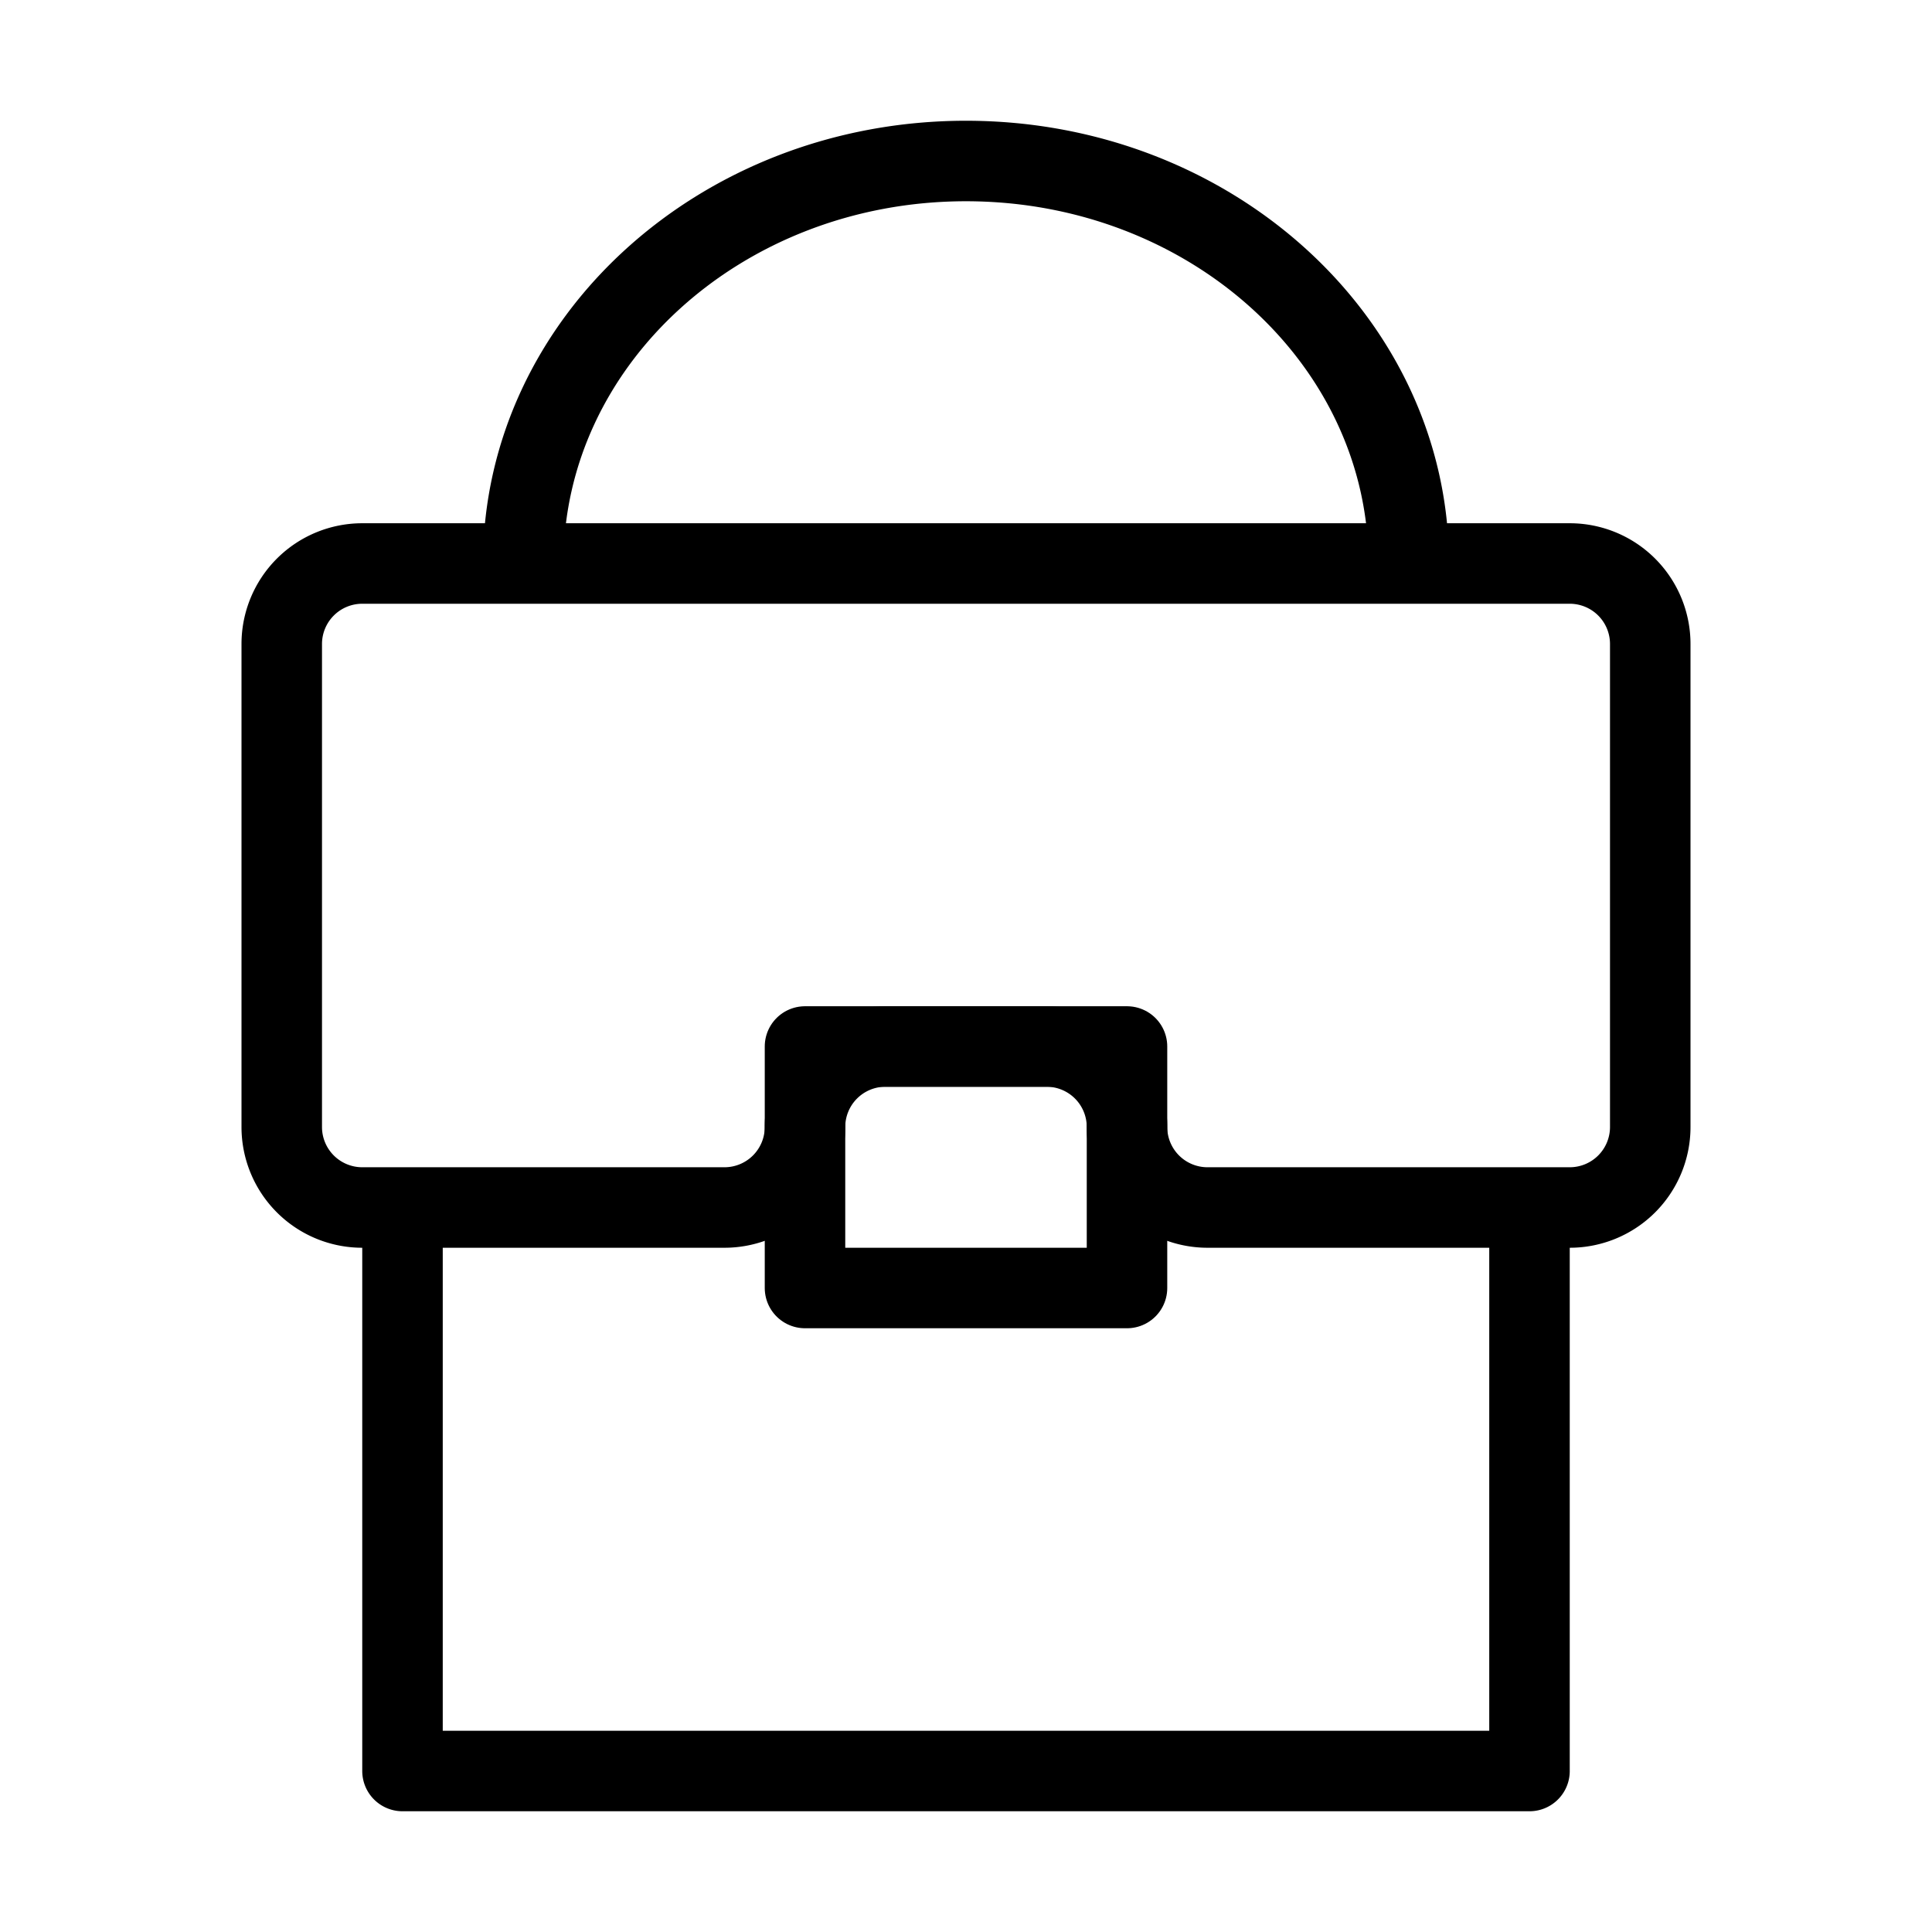 <svg fill-opacity="1" stroke-opacity="1" xmlns="http://www.w3.org/2000/svg" width="48" height="48" fill="none" viewBox="0 0 48 48"><path stroke="#000" stroke-linecap="round" stroke-linejoin="round" stroke-width="2" d="M35 14c0-5.523-4.925-10-11-10S13 8.477 13 14M7 16a2 2 0 0 1 2-2h30a2 2 0 0 1 2 2v12a2 2 0 0 1-2 2h-9a2 2 0 0 1-2-2v0a2 2 0 0 0-2-2h-4a2 2 0 0 0-2 2v0a2 2 0 0 1-2 2H9a2 2 0 0 1-2-2zM10 30v14h28V30"/><path stroke="#000" stroke-linecap="round" stroke-linejoin="round" stroke-width="2" d="M20 26h8v6h-8z"/></svg>